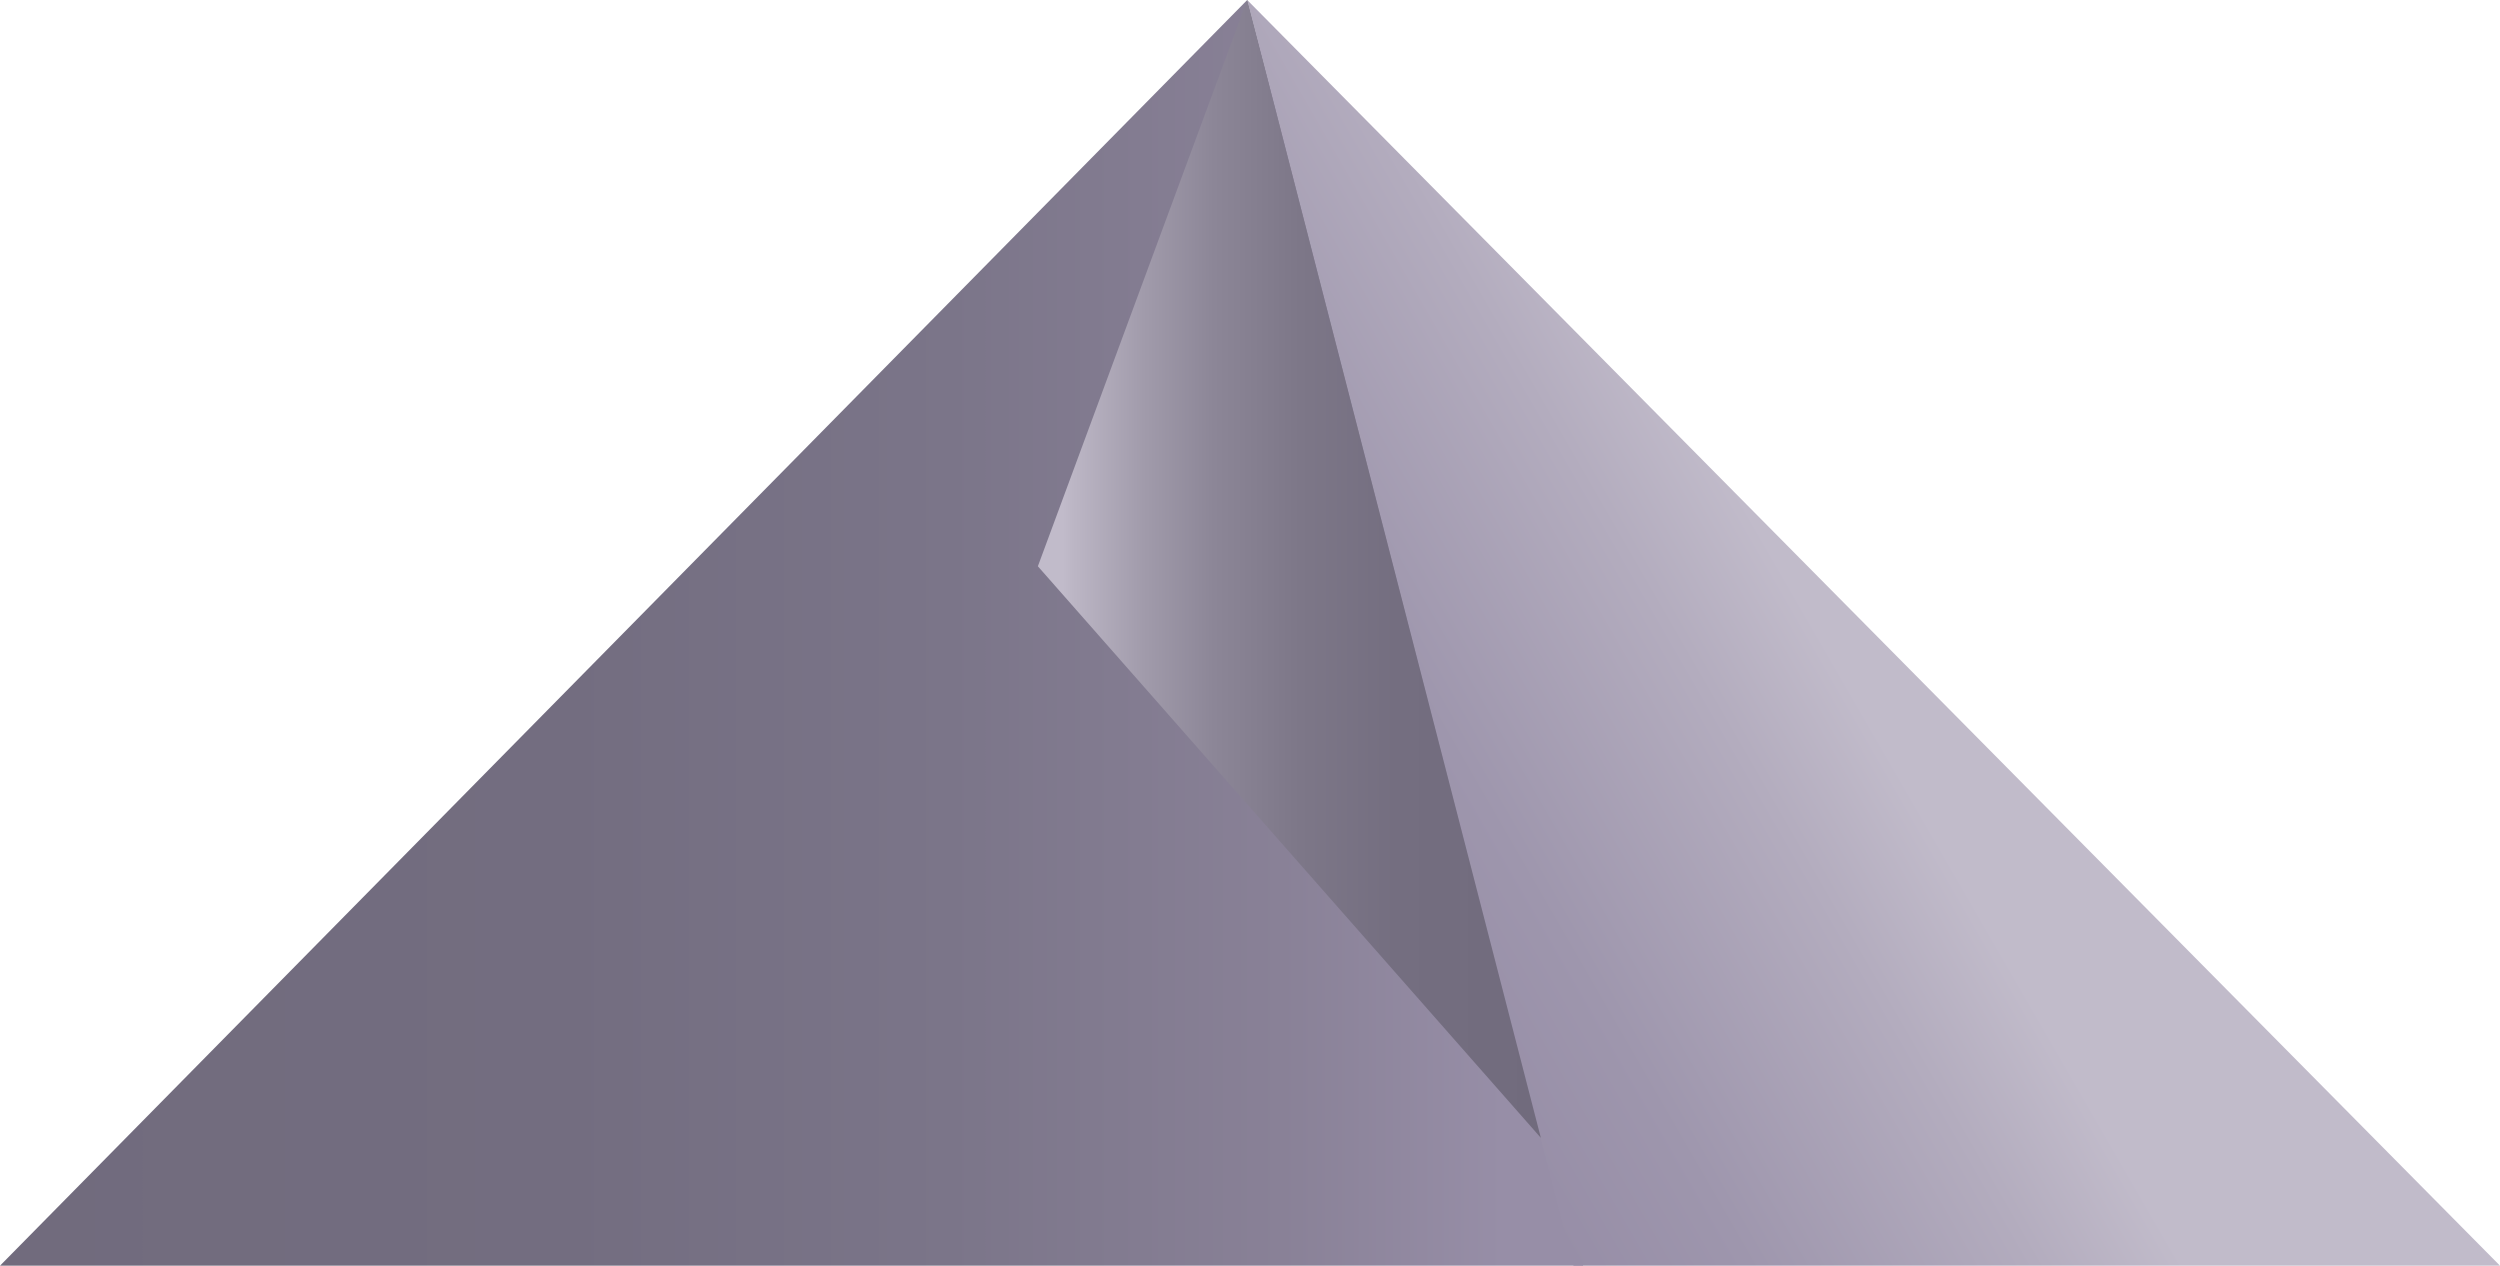 <svg data-name="Ebene 1" xmlns="http://www.w3.org/2000/svg" viewBox="0 0 98.76 50"><defs><linearGradient id="a" x1="62.54" y1="25" x2="0" y2="25" gradientUnits="userSpaceOnUse"><stop offset=".05" stop-color="#978ea7"/><stop offset=".19" stop-color="#898197"/><stop offset=".4" stop-color="#7b7589"/><stop offset=".64" stop-color="#736d80"/><stop offset="1" stop-color="#716b7d"/></linearGradient><linearGradient id="b" x1="81.75" y1="20.54" x2="54.3" y2="36.38" gradientUnits="userSpaceOnUse"><stop offset=".34" stop-color="#c1bbca"/><stop offset=".5" stop-color="#b3acbe"/><stop offset=".81" stop-color="#9e96ad"/><stop offset="1" stop-color="#978ea7"/></linearGradient><linearGradient id="c" x1="41" y1="22.47" x2="60.87" y2="22.47" gradientUnits="userSpaceOnUse"><stop offset=".05" stop-color="#c1bbca"/><stop offset=".07" stop-color="#bcb6c5"/><stop offset=".21" stop-color="#a19bab"/><stop offset=".35" stop-color="#8c8697"/><stop offset=".52" stop-color="#7d7788"/><stop offset=".71" stop-color="#746e80"/><stop offset="1" stop-color="#716b7d"/></linearGradient></defs><title>3-update_</title><path fill="url(#a)" d="M62.54 50L49.27 0 0 50h62.54"/><path fill="url(#b)" d="M98.76 50L49.27 0l12.89 50h36.6z"/><path fill="url(#c)" d="M49.27 0L41 22.37l19.87 22.58"/></svg>